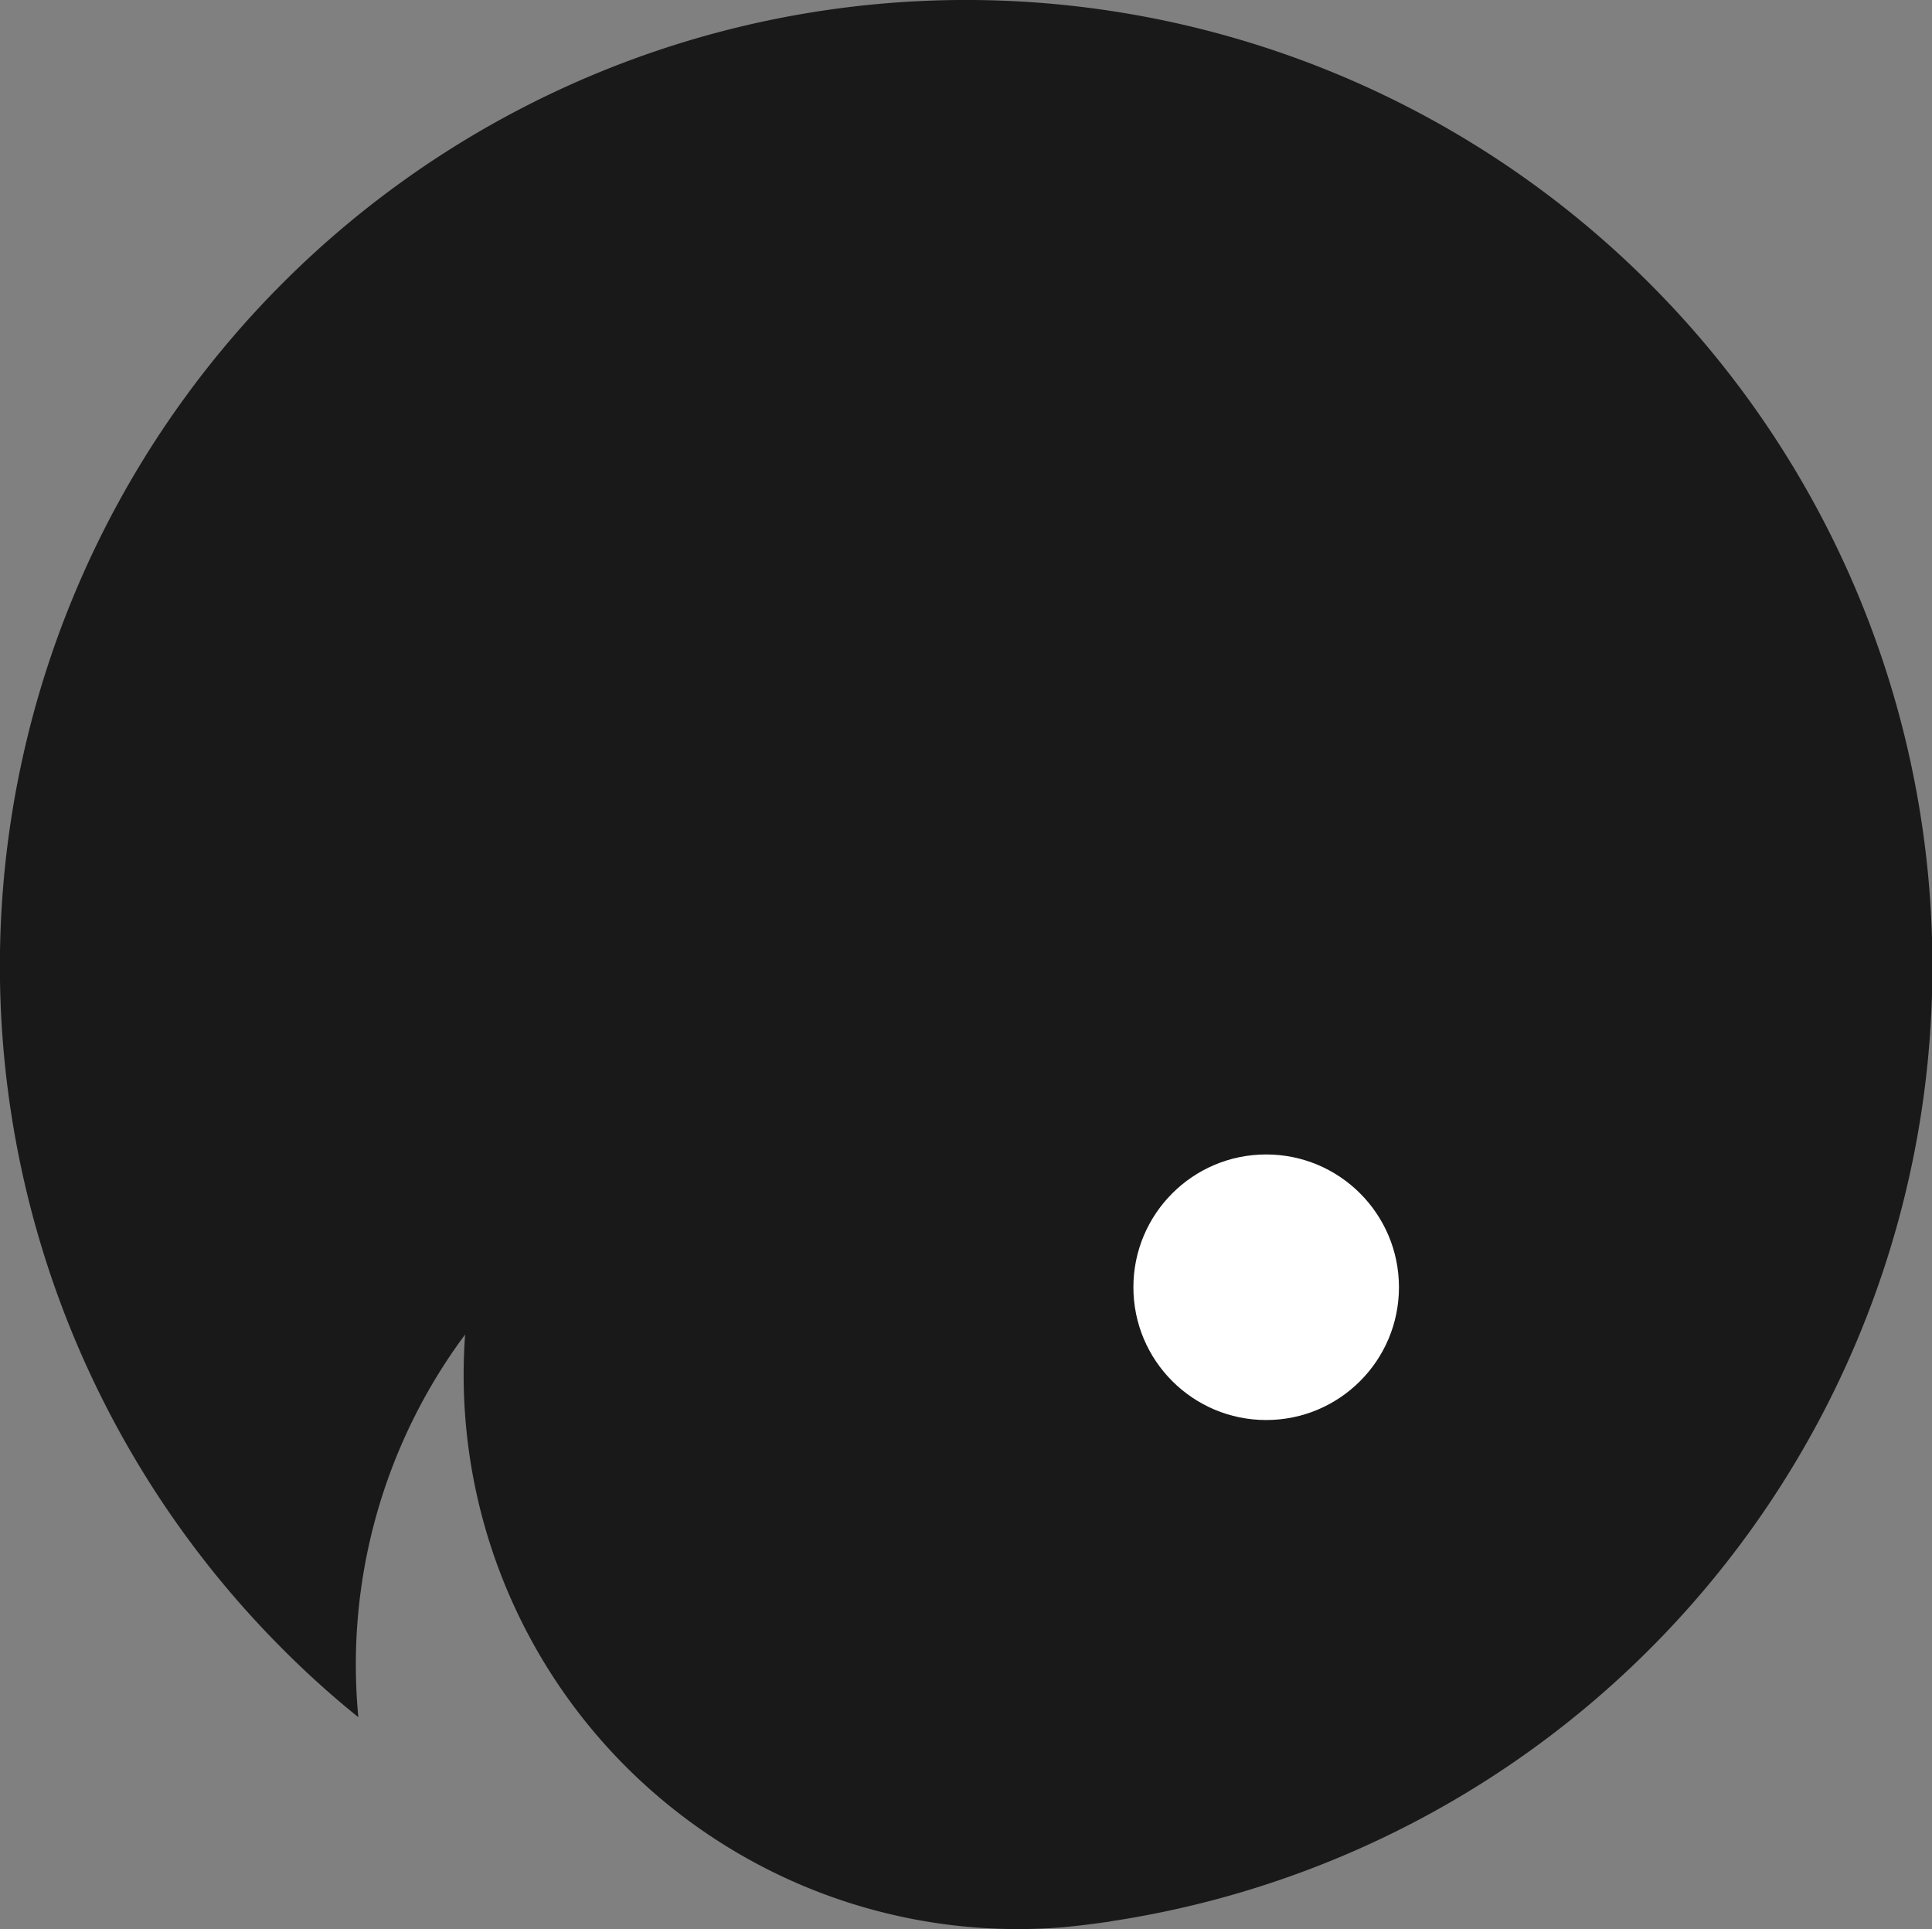 <svg id="Calque_1" data-name="Calque 1" xmlns="http://www.w3.org/2000/svg" viewBox="0 0 220.73 220.38"><rect x="0" y="0" width="220.73" height="220.38" fill="#808080" stroke="none"/><defs><style>.cls-1{fill:#191919;}.cls-2{fill:#fff;}</style></defs><title>logo</title><path class="cls-1" d="M208.47,52.39A110.33,110.33,0,0,1,147,239.55a4.93,4.93,0,0,1-.67.11c-1.62.23-3.24.43-4.86.58A63.32,63.32,0,0,1,73.2,172.52,63.21,63.21,0,0,0,61,216.24a106.36,106.36,0,0,1-8.63-7.77A110.37,110.37,0,0,1,208.47,52.39Z" transform="translate(-20.06 -20.06)"/><circle class="cls-2" cx="144.66" cy="147.06" r="15.17"/></svg>